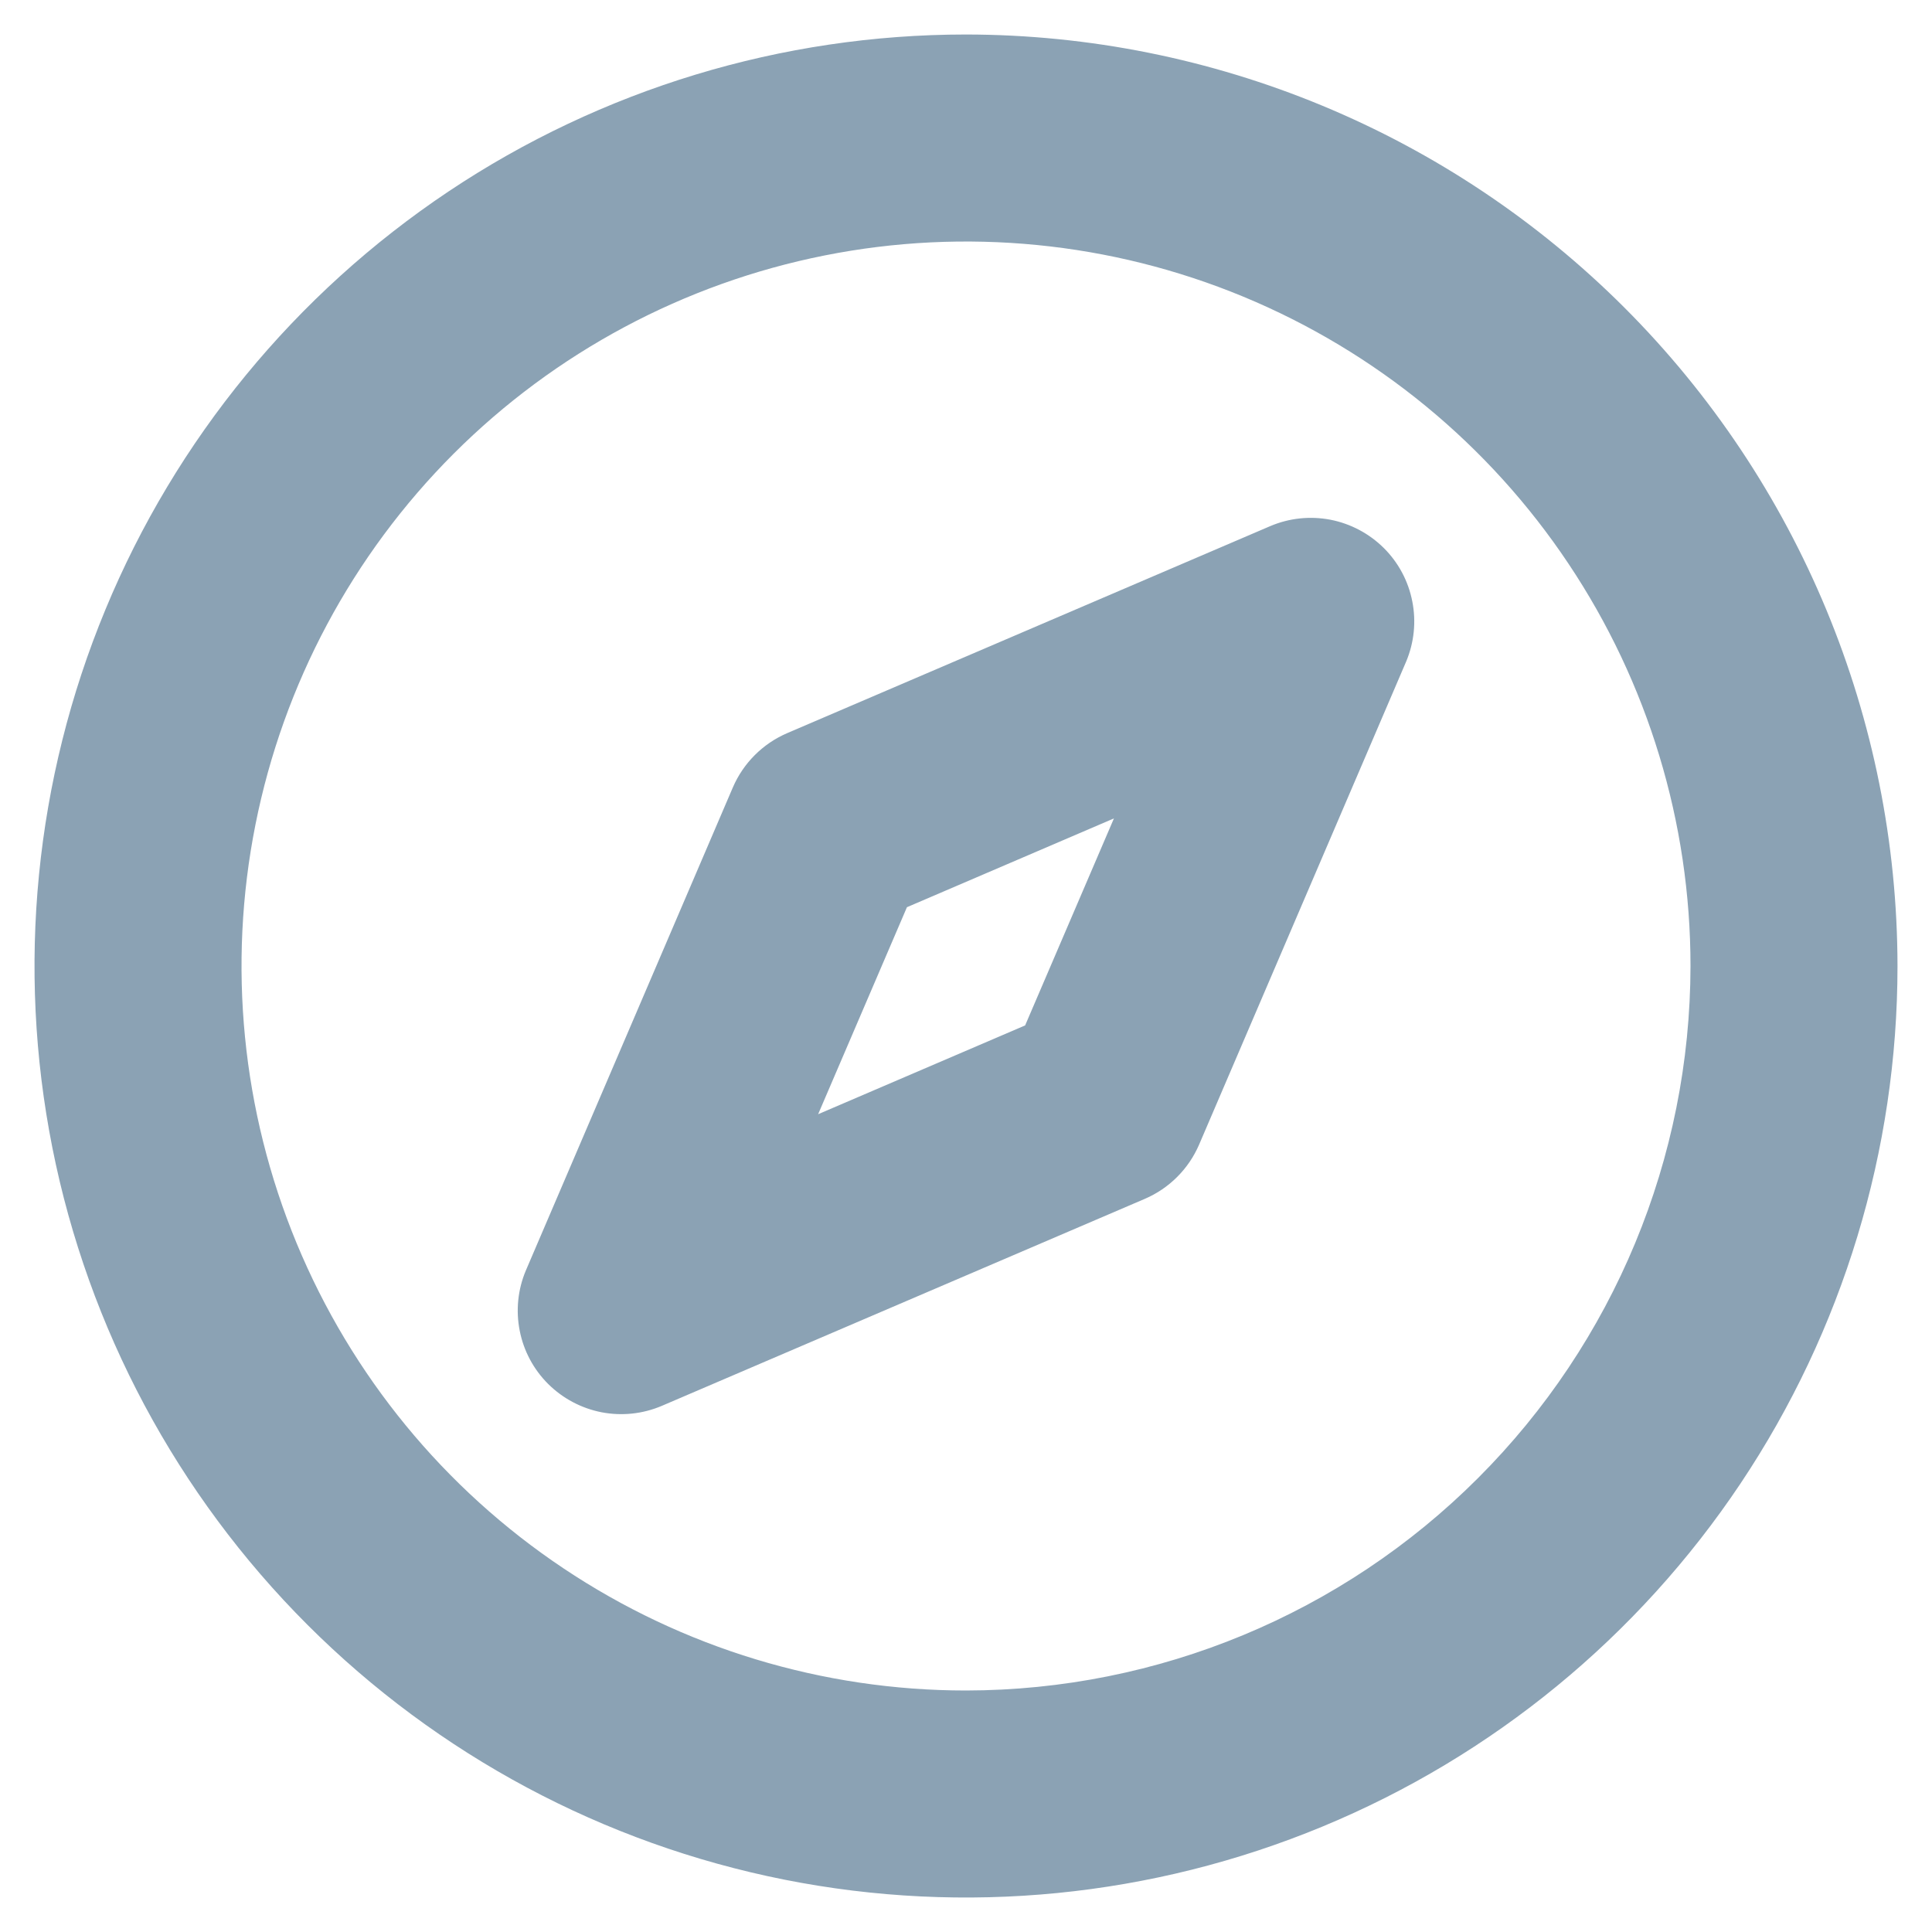 <svg width="28" height="28" viewBox="0 0 28 28" fill="none" xmlns="http://www.w3.org/2000/svg">
<path d="M14 0.5C11.33 0.5 8.72 1.292 6.5 2.775C4.28 4.259 2.549 6.367 1.528 8.834C0.506 11.301 0.239 14.015 0.759 16.634C1.28 19.253 2.566 21.658 4.454 23.546C6.342 25.434 8.748 26.72 11.366 27.241C13.985 27.762 16.699 27.494 19.166 26.472C21.633 25.451 23.741 23.72 25.225 21.5C26.708 19.28 27.5 16.67 27.5 14C27.496 10.421 26.072 6.989 23.542 4.458C21.011 1.928 17.579 0.504 14 0.5ZM14 24.5C11.923 24.5 9.893 23.884 8.167 22.73C6.44 21.577 5.094 19.937 4.299 18.018C3.505 16.1 3.297 13.988 3.702 11.952C4.107 9.915 5.107 8.044 6.575 6.575C8.044 5.107 9.915 4.107 11.952 3.702C13.988 3.297 16.1 3.505 18.018 4.299C19.937 5.094 21.577 6.44 22.73 8.167C23.884 9.893 24.5 11.923 24.5 14C24.497 16.784 23.39 19.453 21.421 21.421C19.453 23.39 16.784 24.497 14 24.5ZM18.409 7.625L11.409 10.625C11.055 10.777 10.773 11.059 10.621 11.412L7.621 18.413C7.505 18.688 7.474 18.991 7.532 19.285C7.589 19.578 7.733 19.847 7.945 20.058C8.157 20.268 8.426 20.411 8.72 20.468C9.013 20.524 9.316 20.492 9.591 20.375L16.591 17.375C16.945 17.223 17.227 16.941 17.379 16.587L20.379 9.588C20.495 9.312 20.526 9.009 20.468 8.716C20.411 8.422 20.267 8.153 20.055 7.942C19.843 7.732 19.574 7.589 19.28 7.532C18.987 7.476 18.684 7.508 18.409 7.625ZM14.857 14.861L11.857 16.148L13.144 13.148L16.144 11.861L14.857 14.861Z" fill="#8BA2B4"/>
</svg>

